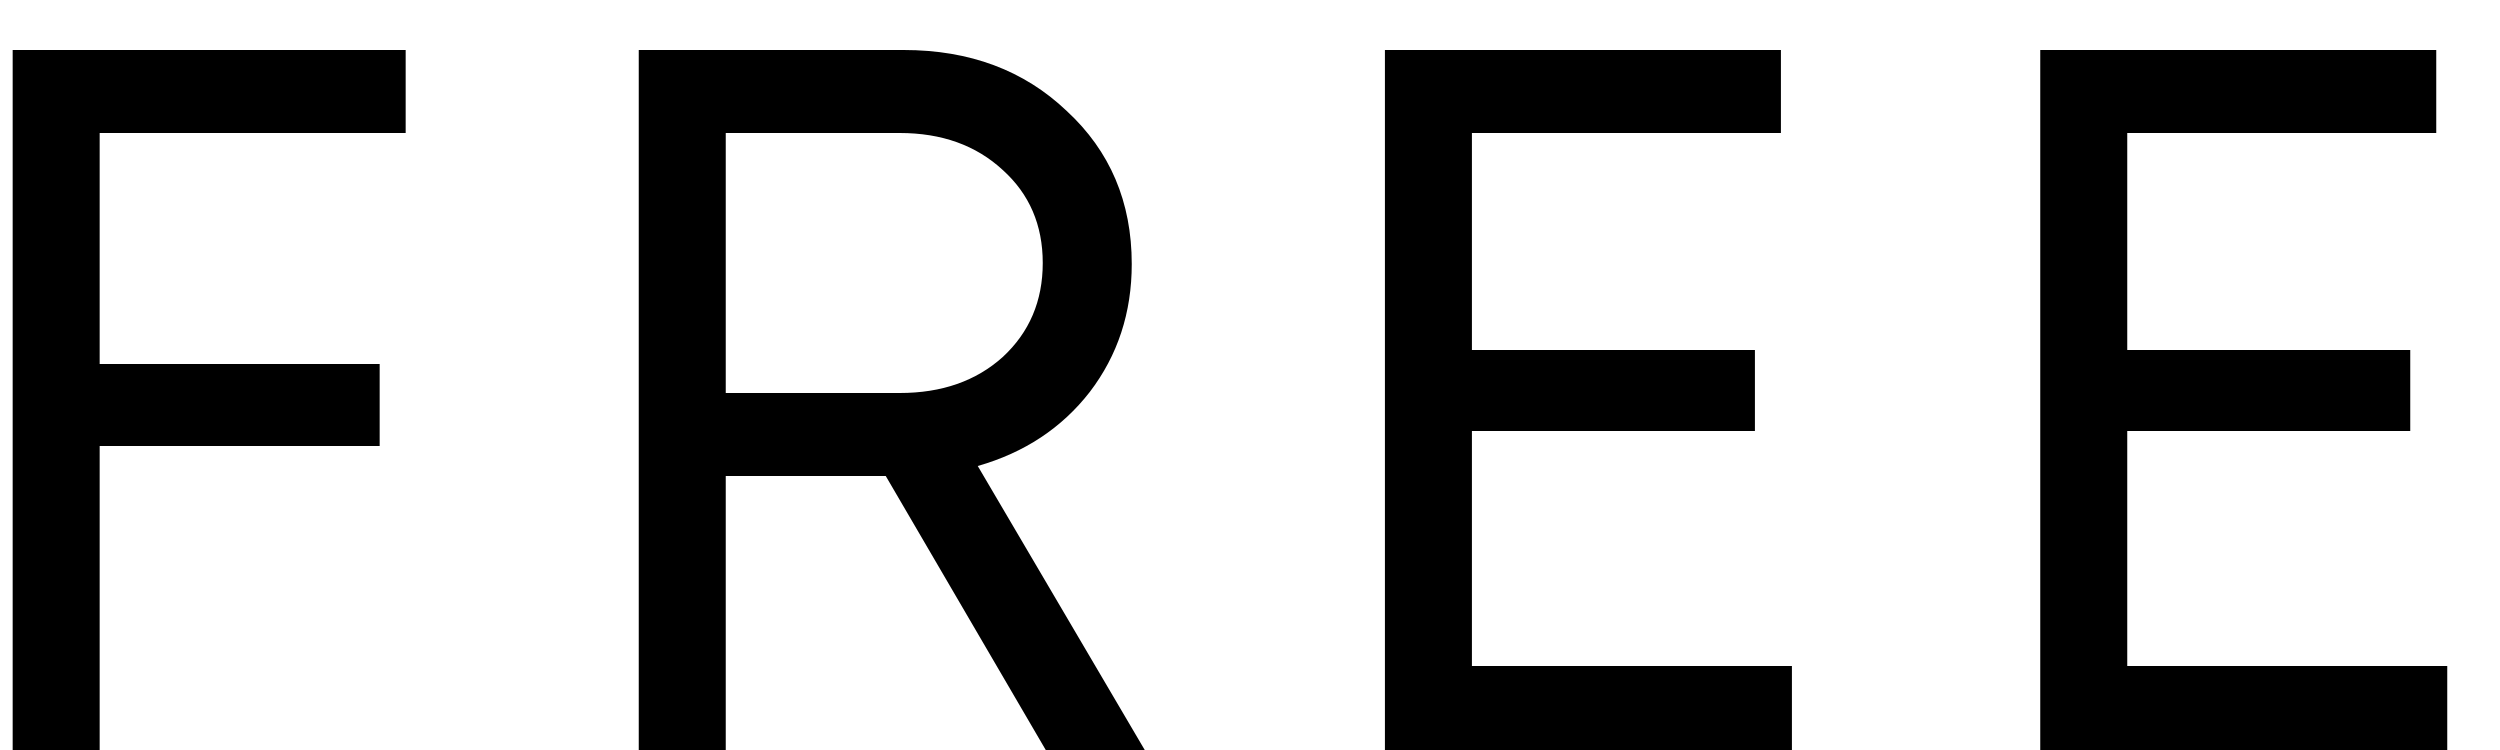 <svg width="30" height="9" viewBox="0 0 30 9" fill="none" xmlns="http://www.w3.org/2000/svg">
<path d="M4.868 1.596H1.196V4.368H4.556V5.352H1.196V9H0.152V0.6H4.868V1.596ZM12.549 9L10.629 5.712H8.709V9H7.665V0.6H10.845C11.637 0.6 12.289 0.844 12.801 1.332C13.321 1.812 13.581 2.424 13.581 3.168C13.581 3.752 13.413 4.264 13.077 4.704C12.741 5.136 12.293 5.432 11.733 5.592L13.737 9H12.549ZM8.709 1.596V4.716H10.797C11.301 4.716 11.713 4.572 12.033 4.284C12.353 3.988 12.513 3.612 12.513 3.156C12.513 2.7 12.353 2.328 12.033 2.04C11.713 1.744 11.301 1.596 10.797 1.596H8.709ZM17.663 7.992H21.503V9H16.619V0.6H21.371V1.596H17.663V4.2H21.059V5.172H17.663V7.992ZM25.527 7.992H29.367V9H24.483V0.6H29.235V1.596H25.527V4.2H28.923V5.172H25.527V7.992Z" fill="black"/>
</svg>
